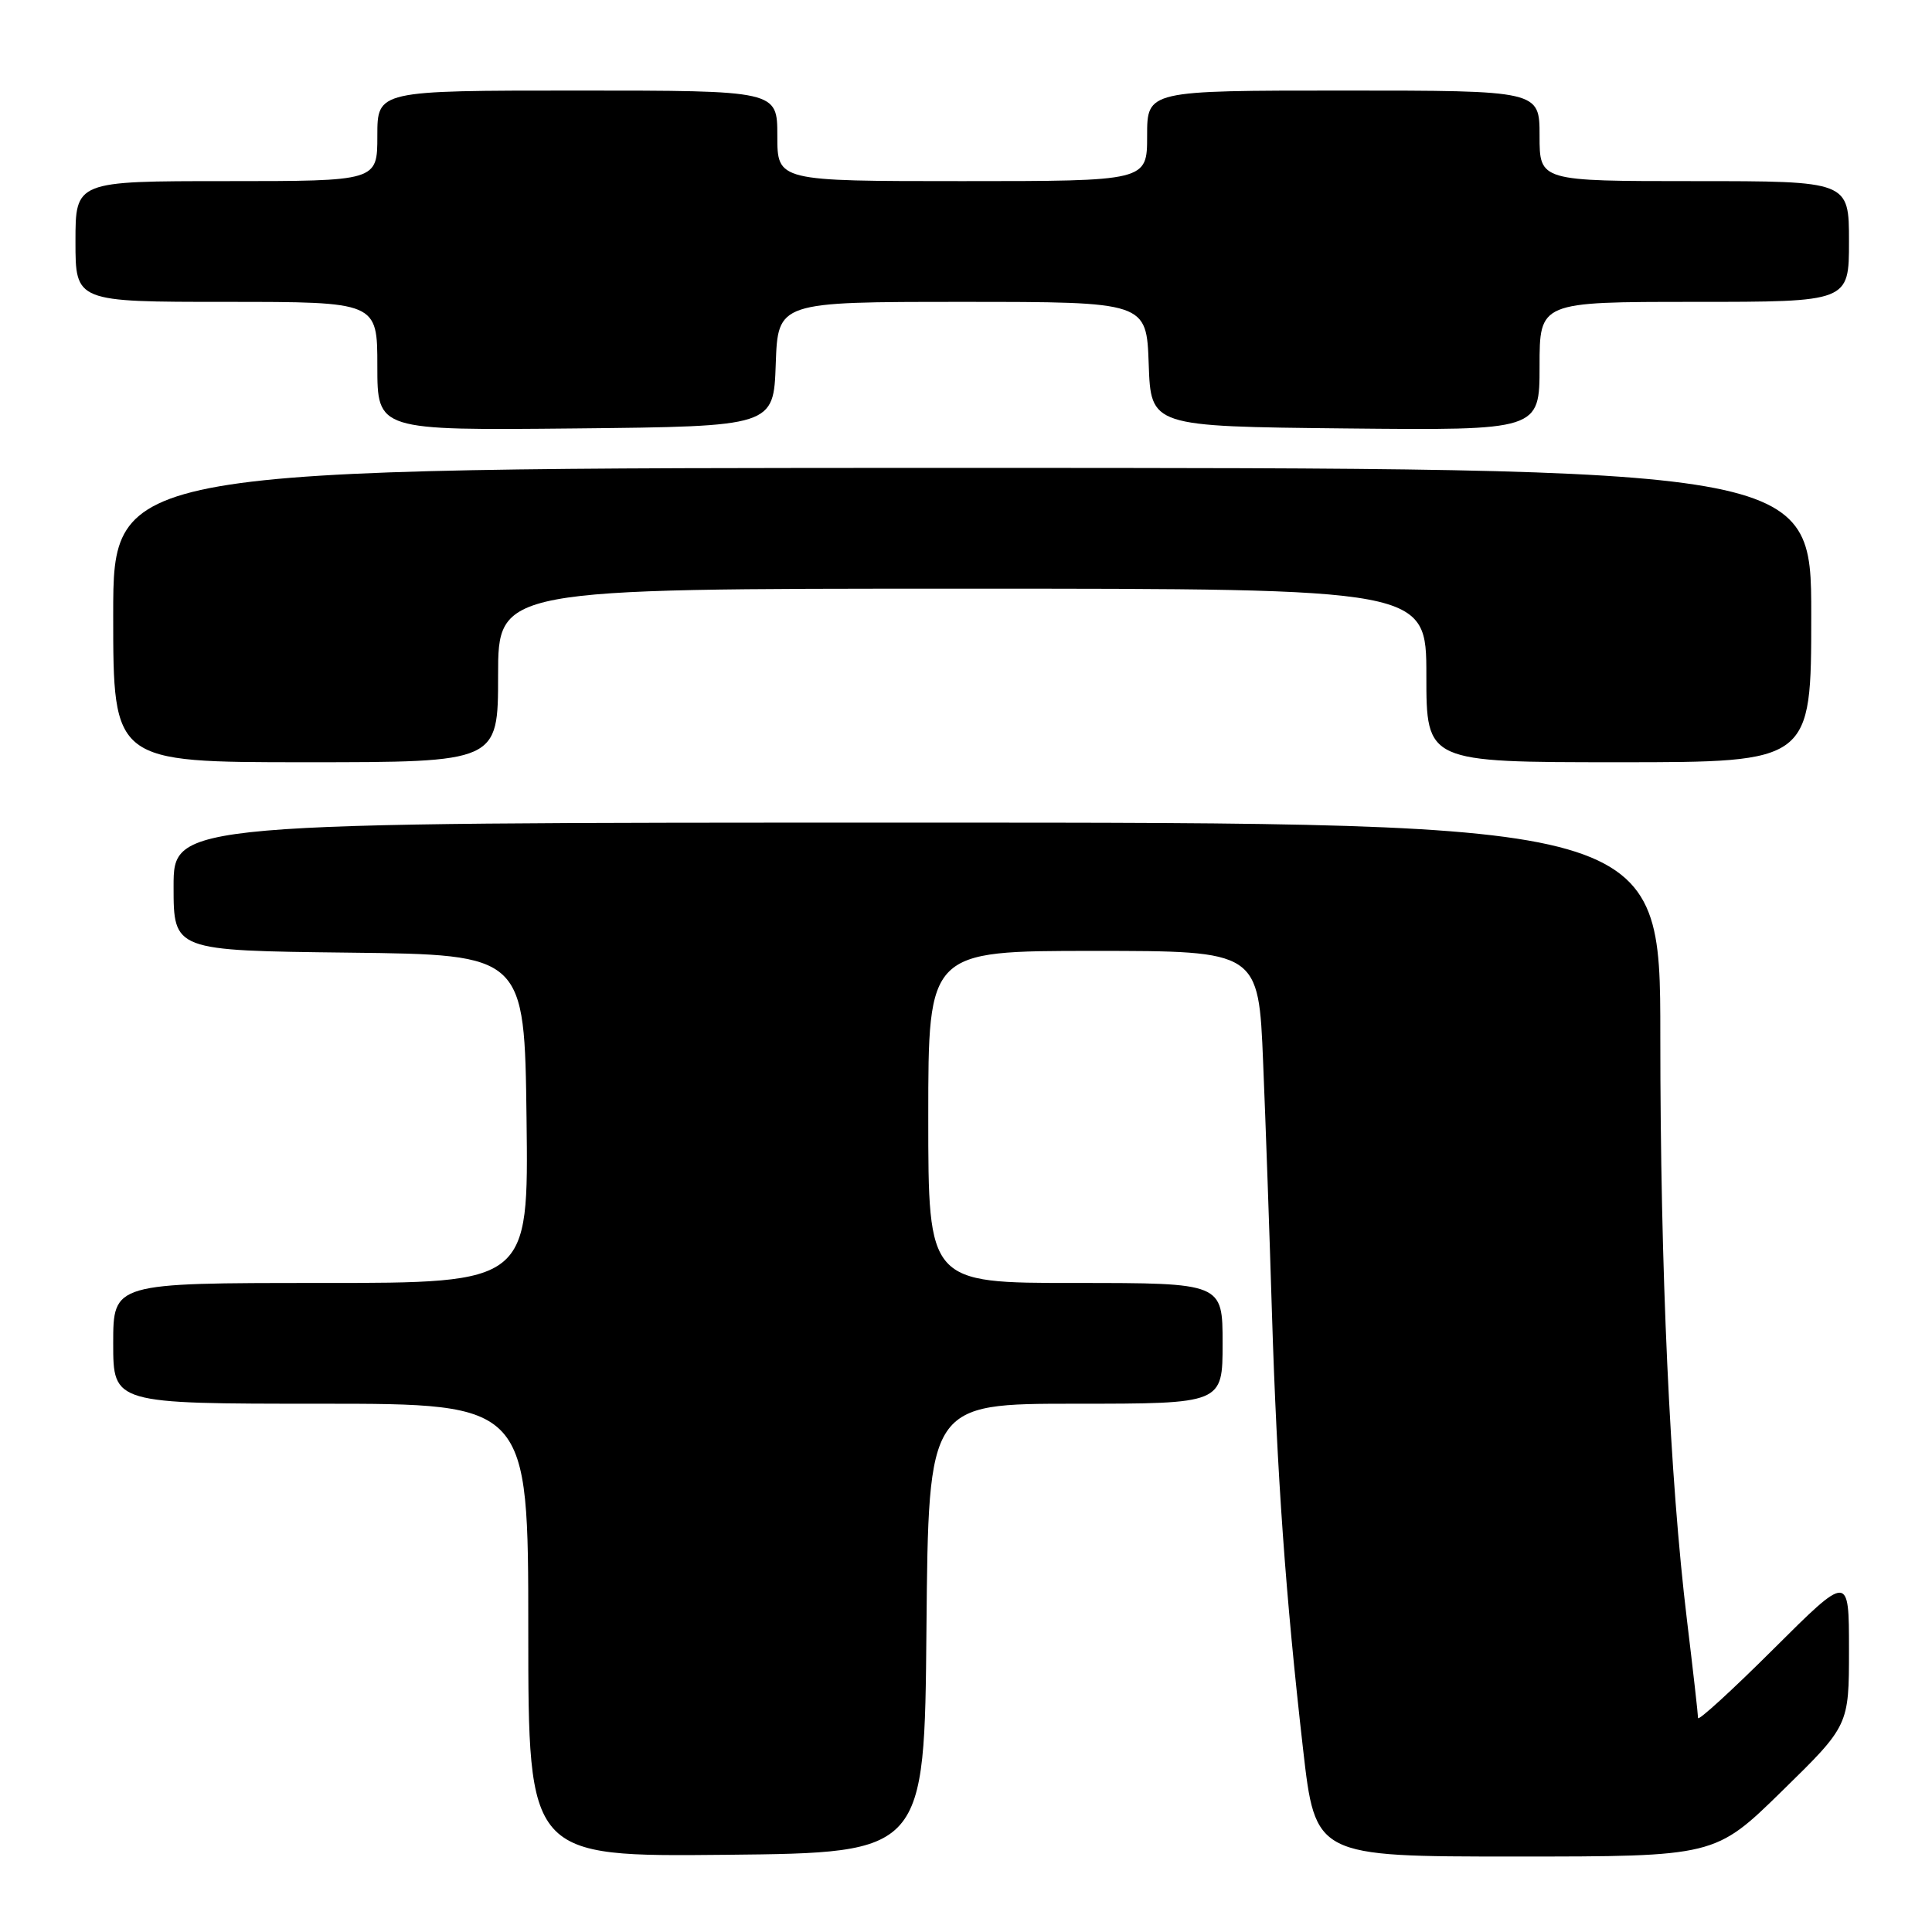 <?xml version="1.0" encoding="UTF-8" standalone="no"?>
<!DOCTYPE svg PUBLIC "-//W3C//DTD SVG 1.1//EN" "http://www.w3.org/Graphics/SVG/1.1/DTD/svg11.dtd" >
<svg xmlns="http://www.w3.org/2000/svg" xmlns:xlink="http://www.w3.org/1999/xlink" version="1.1" viewBox="0 0 256 256">
 <g >
 <path fill="currentColor"
d=" M 122.76 215.75 C 123.03 186.00 123.03 186.00 142.51 186.00 C 162.00 186.00 162.00 186.00 162.00 178.00 C 162.00 170.00 162.00 170.00 142.50 170.00 C 123.00 170.00 123.00 170.00 123.00 148.00 C 123.00 126.00 123.00 126.00 144.89 126.00 C 166.77 126.00 166.77 126.00 167.37 140.75 C 167.71 148.86 168.23 163.82 168.54 174.00 C 169.20 195.33 170.36 211.60 172.66 231.75 C 174.29 246.00 174.29 246.00 200.77 246.00 C 227.26 246.00 227.26 246.00 236.13 237.32 C 245.00 228.64 245.00 228.64 245.00 218.59 C 245.00 208.54 245.00 208.54 235.00 218.50 C 229.50 223.98 225.00 228.09 225.00 227.64 C 225.00 227.19 224.34 221.35 223.53 214.66 C 221.26 195.94 220.00 168.31 220.00 137.25 C 220.00 109.00 220.00 109.00 121.50 109.00 C 23.00 109.00 23.00 109.00 23.00 117.48 C 23.00 125.96 23.00 125.96 46.25 126.23 C 69.50 126.50 69.50 126.50 69.77 148.25 C 70.04 170.00 70.04 170.00 42.52 170.00 C 15.00 170.00 15.00 170.00 15.00 178.00 C 15.00 186.00 15.00 186.00 42.50 186.00 C 70.00 186.00 70.00 186.00 70.00 216.02 C 70.00 246.03 70.00 246.03 96.25 245.77 C 122.50 245.50 122.50 245.50 122.76 215.75 Z  M 66.00 89.50 C 66.00 78.00 66.00 78.00 127.50 78.00 C 189.00 78.00 189.00 78.00 189.00 89.50 C 189.00 101.00 189.00 101.00 214.50 101.00 C 240.00 101.00 240.00 101.00 240.00 81.50 C 240.00 62.00 240.00 62.00 127.50 62.00 C 15.00 62.00 15.00 62.00 15.00 81.50 C 15.00 101.00 15.00 101.00 40.50 101.00 C 66.00 101.00 66.00 101.00 66.00 89.50 Z  M 102.79 48.25 C 103.08 40.00 103.08 40.00 127.50 40.00 C 151.92 40.00 151.92 40.00 152.21 48.25 C 152.50 56.50 152.50 56.50 178.25 56.77 C 204.00 57.03 204.00 57.03 204.00 48.52 C 204.00 40.00 204.00 40.00 224.50 40.00 C 245.00 40.00 245.00 40.00 245.00 32.00 C 245.00 24.00 245.00 24.00 224.50 24.00 C 204.00 24.00 204.00 24.00 204.00 18.00 C 204.00 12.00 204.00 12.00 178.00 12.00 C 152.00 12.00 152.00 12.00 152.00 18.00 C 152.00 24.00 152.00 24.00 127.50 24.00 C 103.00 24.00 103.00 24.00 103.00 18.00 C 103.00 12.00 103.00 12.00 76.50 12.00 C 50.00 12.00 50.00 12.00 50.00 18.00 C 50.00 24.00 50.00 24.00 30.00 24.00 C 10.00 24.00 10.00 24.00 10.00 32.00 C 10.00 40.00 10.00 40.00 30.00 40.00 C 50.00 40.00 50.00 40.00 50.00 48.52 C 50.00 57.03 50.00 57.03 76.25 56.77 C 102.50 56.50 102.50 56.50 102.79 48.25 Z "/>
</g>
</svg>